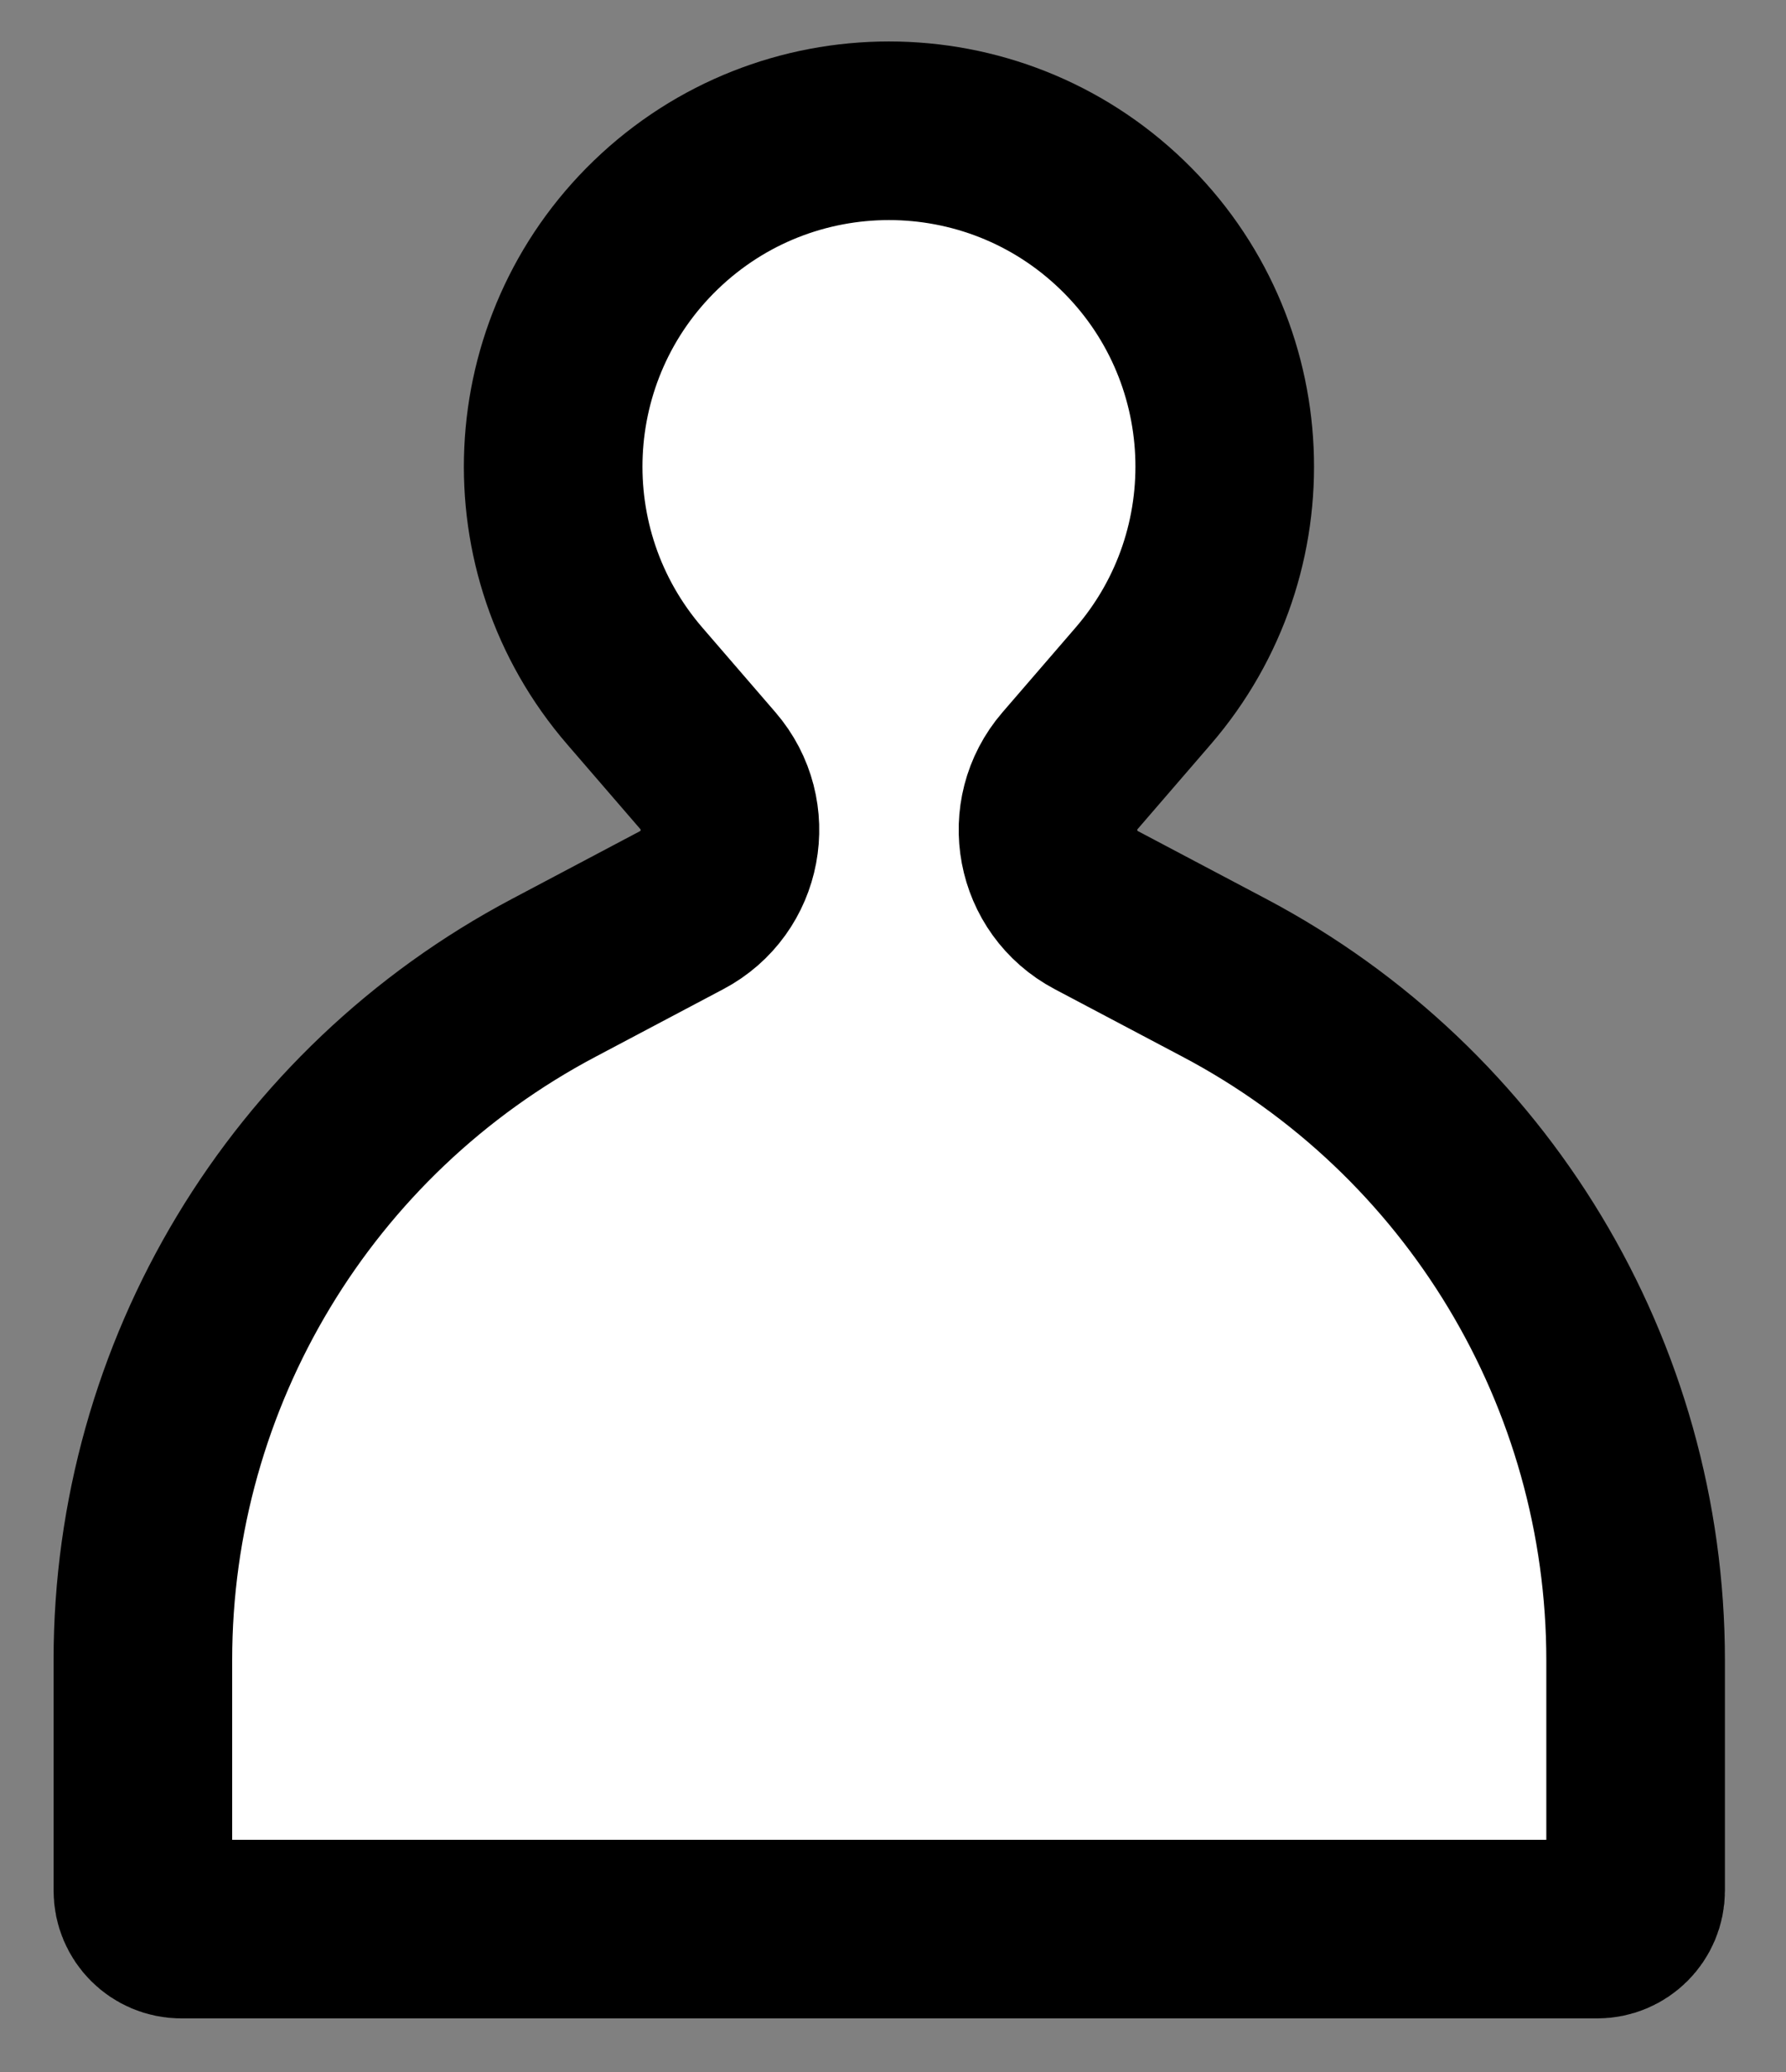 <svg width="25" height="29" viewBox="0 0 25 29" fill="none" xmlns="http://www.w3.org/2000/svg">
<rect x="0" y="0" width="25" height="29" fill="#808080" stroke="none"/>
<path d="M9.908 10.786L8.887 9.603C7.255 7.715 7.384 4.881 9.18 3.148C11.001 1.391 13.886 1.391 15.707 3.148C17.503 4.88 17.631 7.715 16 9.603L14.979 10.786C14.445 11.404 14.624 12.357 15.347 12.739L17.137 13.685C20.679 15.556 22.895 19.233 22.895 23.239L22.895 26.462C22.895 26.759 22.654 27 22.357 27H2.539C2.241 27 2 26.759 2 26.461L2 23.234C2 19.231 4.214 15.556 7.753 13.685L9.541 12.739C10.263 12.358 10.442 11.404 9.908 10.786Z" fill="white" stroke="black" stroke-width="2.5" stroke-linecap="round" stroke-linejoin="round"/>
</svg>
